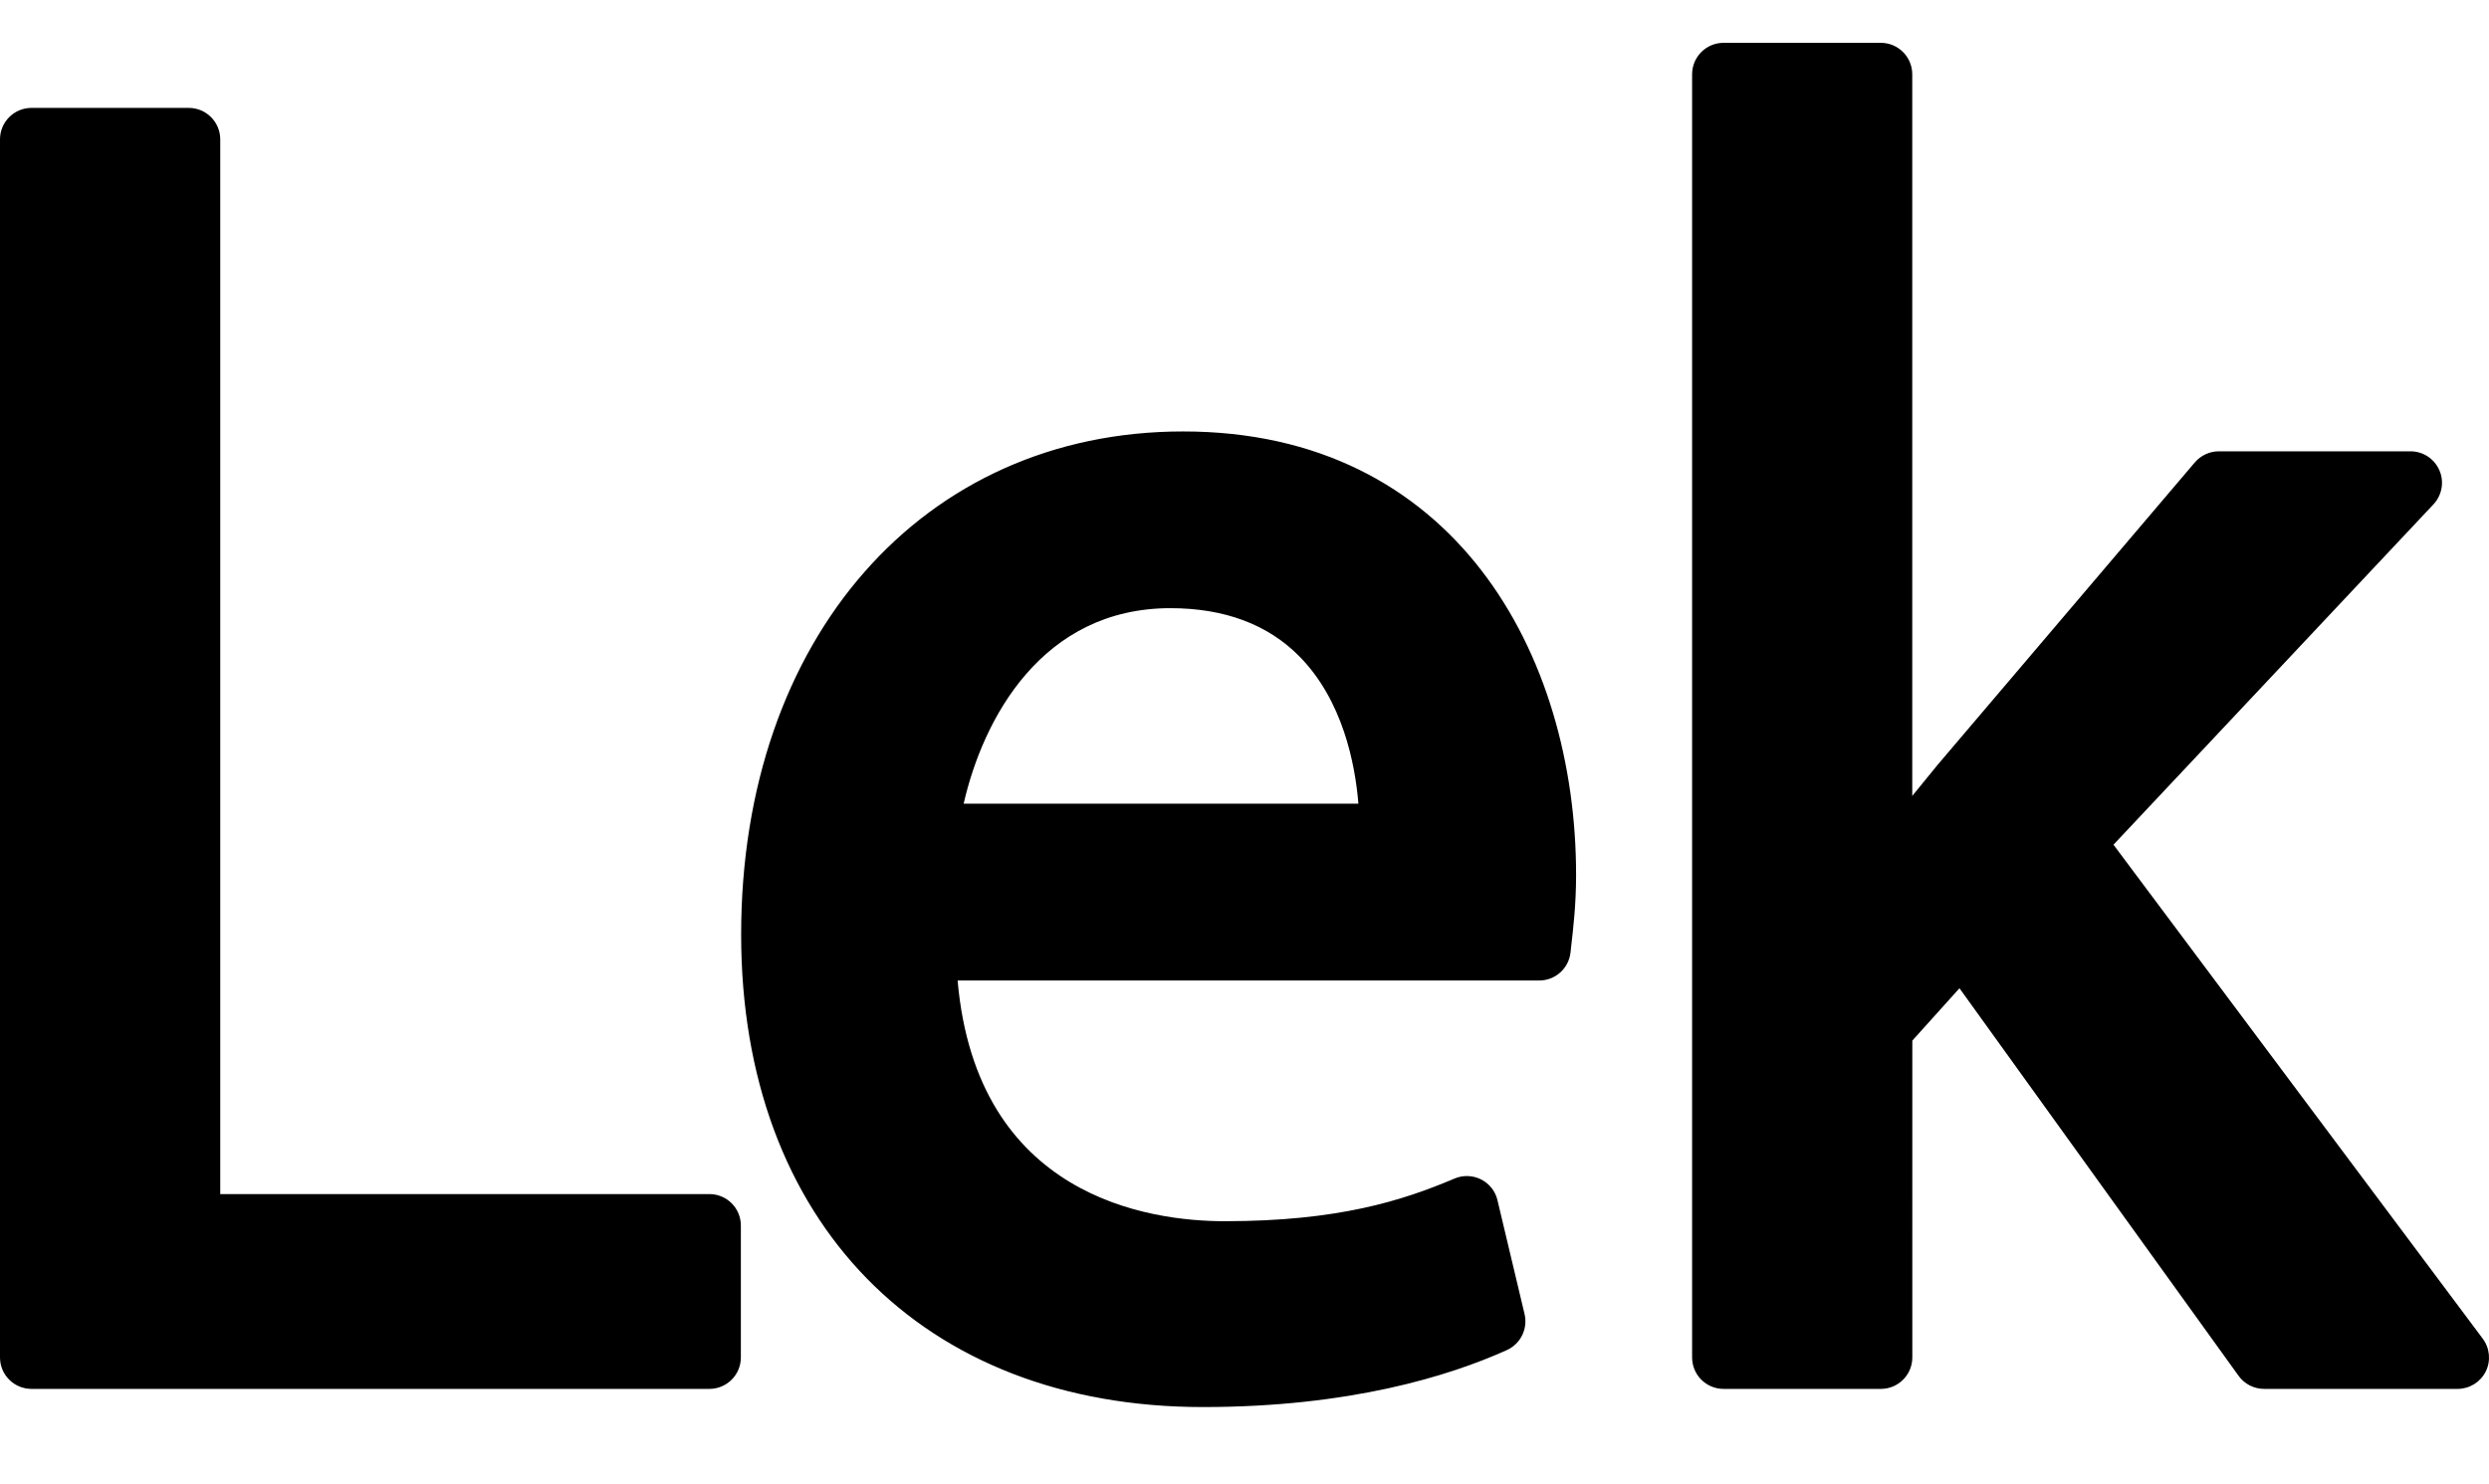 <?xml version="1.0" encoding="iso-8859-1"?>
<!-- Generator: Adobe Illustrator 21.1.0, SVG Export Plug-In . SVG Version: 6.00 Build 0)  -->
<svg version="1.1" id="Capa_1" xmlns="http://www.w3.org/2000/svg" xmlns:xlink="http://www.w3.org/1999/xlink" x="0px" y="0px"
	 viewBox="0 0 79.075 47.167" style="enable-background:new 0 0 79.075 47.167;" xml:space="preserve">
<g>
	<path d="M23.537,38.946v4.192c0,0.553-0.448,1-1,1H1c-0.552,0-1-0.447-1-1V4.429c0-0.552,0.448-1,1-1h4.997c0.552,0,1,0.448,1,1
		v33.518h15.54C23.09,37.946,23.537,38.395,23.537,38.946z M50.072,27.805c0,0.94-0.092,1.713-0.151,2.226l-0.026,0.239
		c-0.057,0.507-0.484,0.89-0.994,0.89H30.423c0.603,6.879,6.074,7.649,8.482,7.649c3.61,0,5.646-0.652,7.306-1.356
		c0.271-0.115,0.579-0.104,0.842,0.028c0.264,0.133,0.455,0.375,0.521,0.66l0.861,3.619c0.11,0.467-0.125,0.946-0.562,1.144
		c-1.831,0.825-4.991,1.811-9.658,1.811c-8.911,0-14.669-5.893-14.669-15.014c0-9.415,5.772-15.99,14.038-15.99
		C46.211,13.709,50.072,20.788,50.072,27.805z M30.615,25.54h12.541c-0.104-1.276-0.499-3.28-1.869-4.675
		c-1.002-1.02-2.383-1.538-4.104-1.538C33.102,19.328,31.232,22.838,30.615,25.54z M78.875,42.54l-11.73-15.696l10.166-10.817
		c0.272-0.291,0.348-0.715,0.188-1.082c-0.159-0.366-0.519-0.603-0.918-0.603h-6.088c-0.293,0-0.572,0.129-0.763,0.352l-8.166,9.604
		c-0.242,0.295-0.521,0.635-0.812,0.996V2.361c0-0.552-0.447-1-1-1h-4.994c-0.553,0-1,0.448-1,1v40.777c0,0.553,0.447,1,1,1h4.996
		c0.553,0,1-0.447,1-1V33.07l1.498-1.664l8.867,12.316c0.188,0.262,0.49,0.416,0.812,0.416h6.145c0.378,0,0.725-0.213,0.895-0.552
		C79.139,43.249,79.102,42.844,78.875,42.54z"/>
</g>
</svg>
